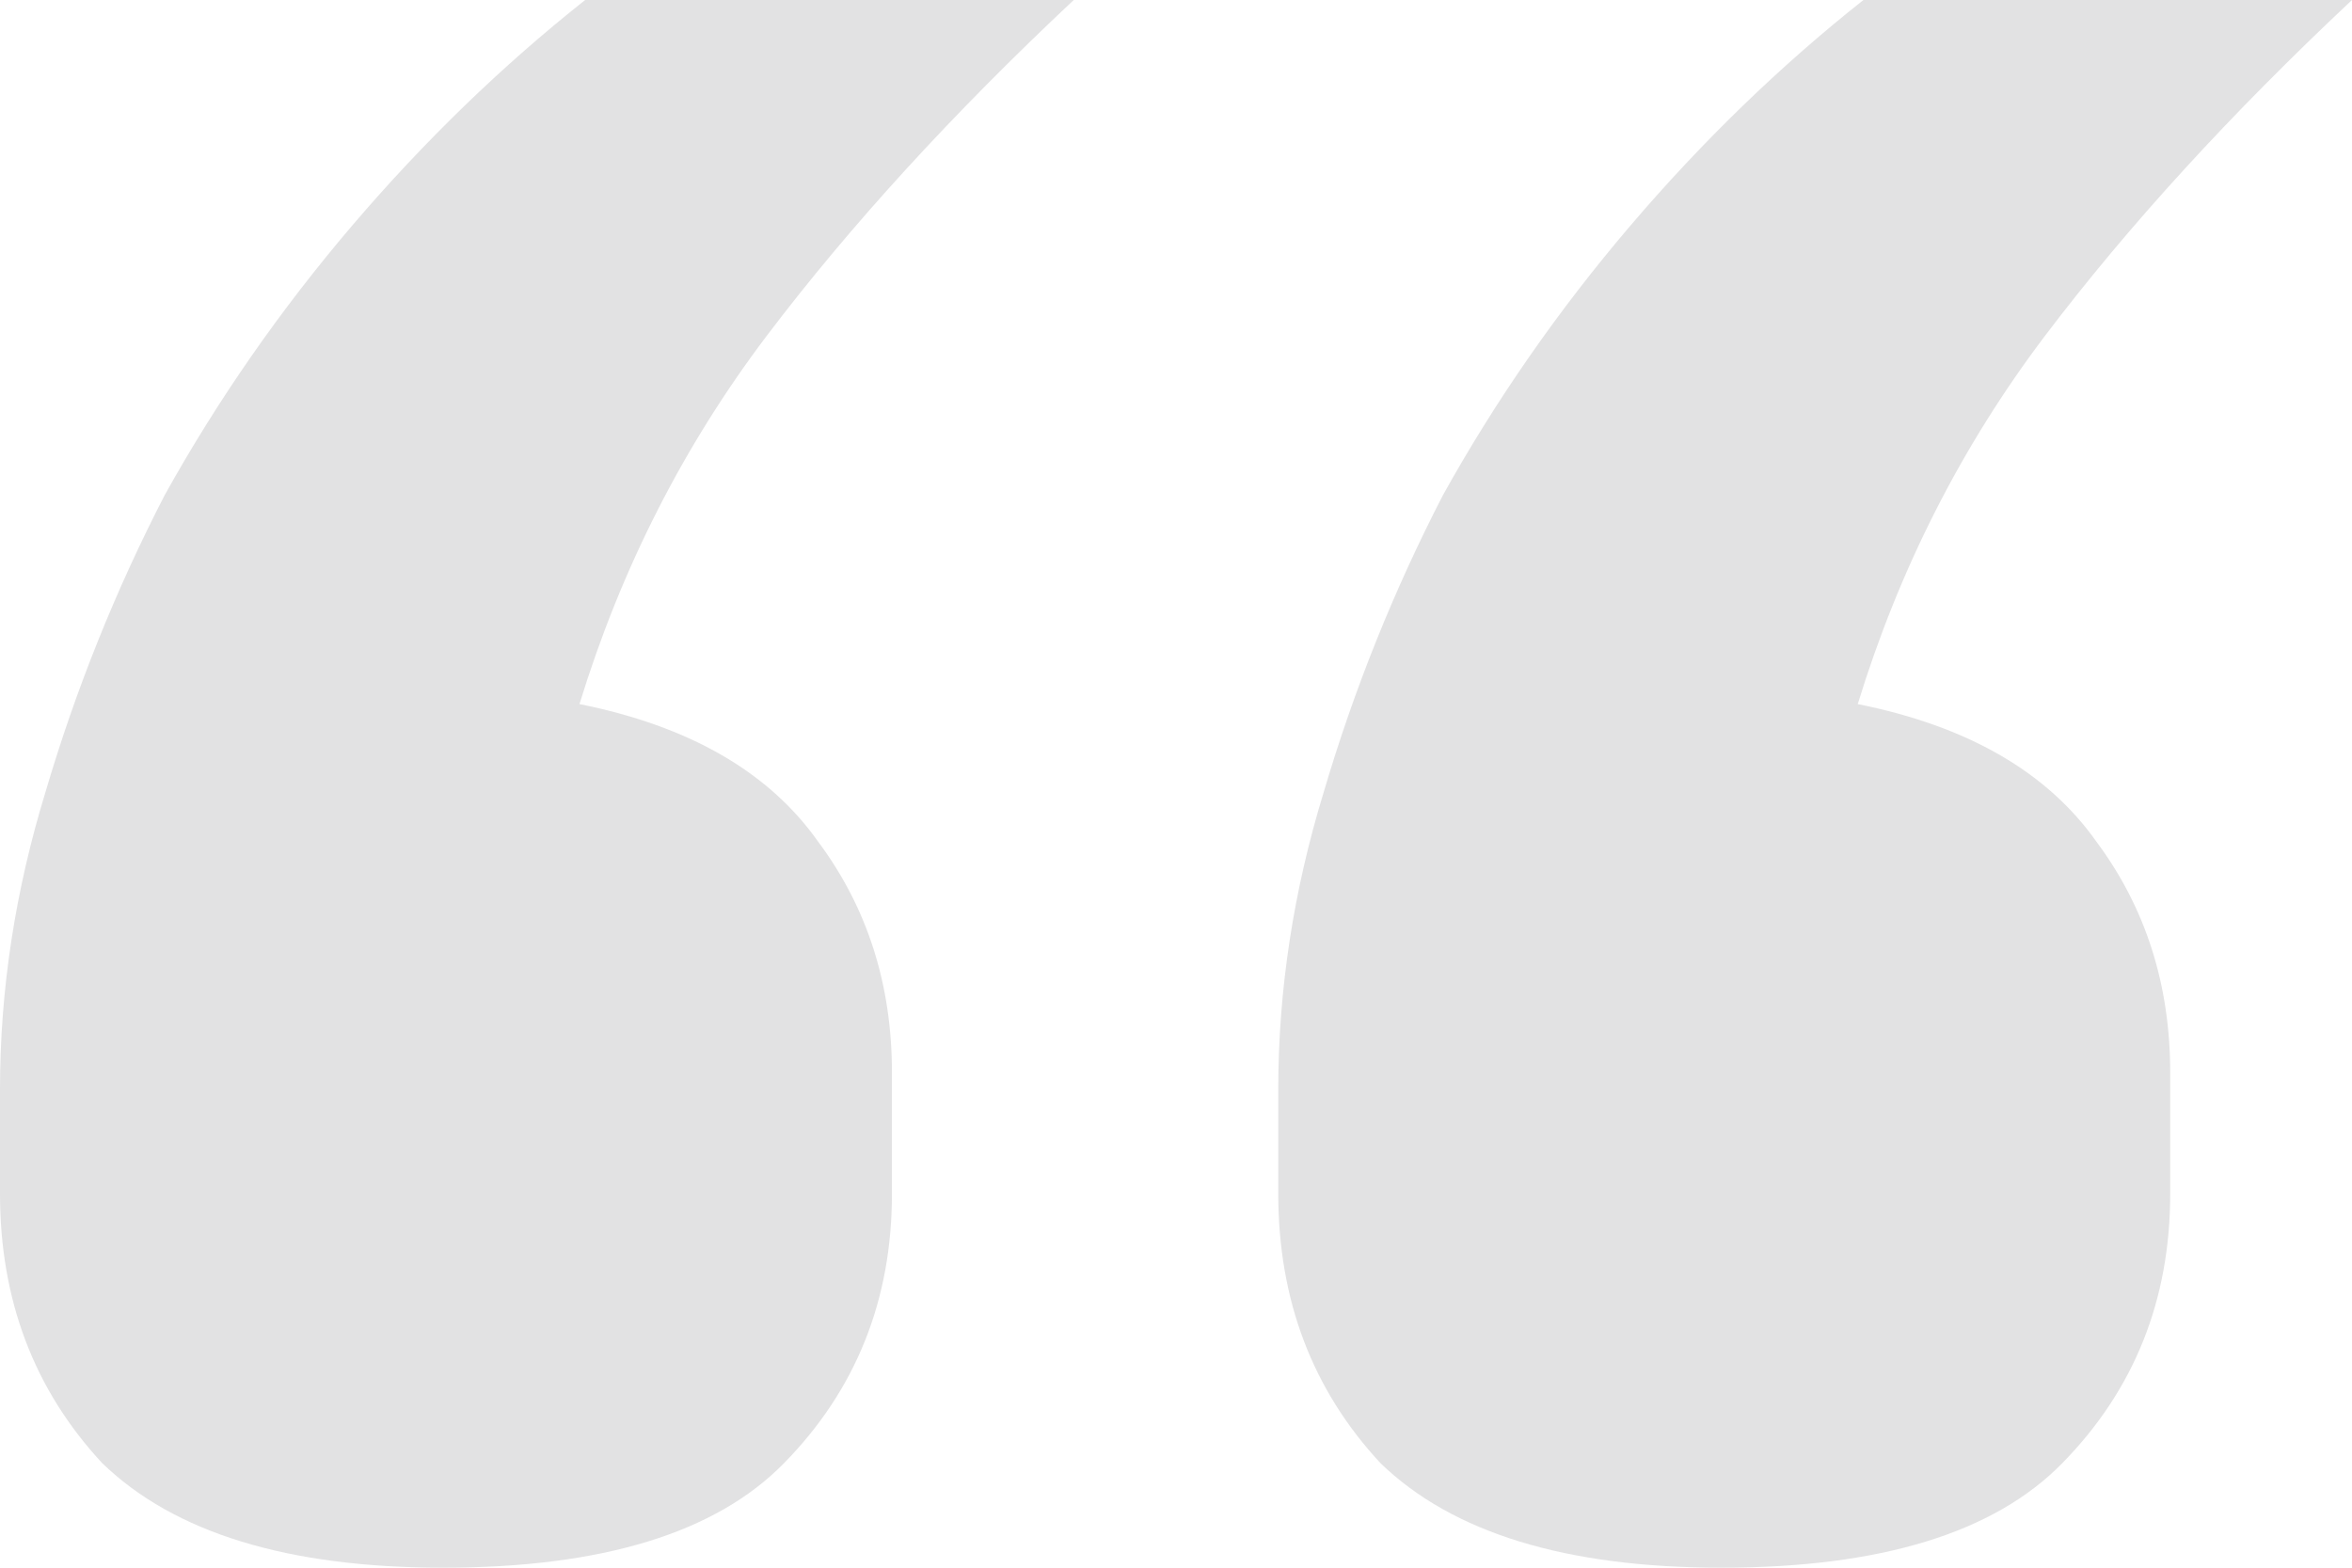 <svg width="48" height="32" viewBox="0 0 48 32" fill="none" xmlns="http://www.w3.org/2000/svg">
<path d="M9.043 32C5.874 32 3.556 31.289 2.087 29.867C0.696 28.37 0 26.536 0 24.365V22.232C0 20.21 0.309 18.189 0.928 16.168C1.546 14.072 2.357 12.052 3.362 10.105C4.444 8.159 5.72 6.325 7.188 4.604C8.657 2.882 10.242 1.347 11.942 0H21.913C19.44 2.32 17.353 4.604 15.652 6.849C13.952 9.095 12.676 11.602 11.826 14.372C14.068 14.821 15.691 15.757 16.696 17.179C17.701 18.526 18.203 20.098 18.203 21.895V24.365C18.203 26.536 17.469 28.37 16 29.867C14.609 31.289 12.29 32 9.043 32ZM35.13 32C31.961 32 29.642 31.289 28.174 29.867C26.783 28.37 26.087 26.536 26.087 24.365V22.232C26.087 20.21 26.396 18.189 27.015 16.168C27.633 14.072 28.444 12.052 29.449 10.105C30.531 8.159 31.807 6.325 33.275 4.604C34.744 2.882 36.328 1.347 38.029 0H48C45.527 2.32 43.44 4.604 41.739 6.849C40.039 9.095 38.763 11.602 37.913 14.372C40.155 14.821 41.778 15.757 42.783 17.179C43.787 18.526 44.29 20.098 44.29 21.895V24.365C44.29 26.536 43.556 28.37 42.087 29.867C40.696 31.289 38.377 32 35.13 32Z" fill="#E2E2E3"/>
</svg>
